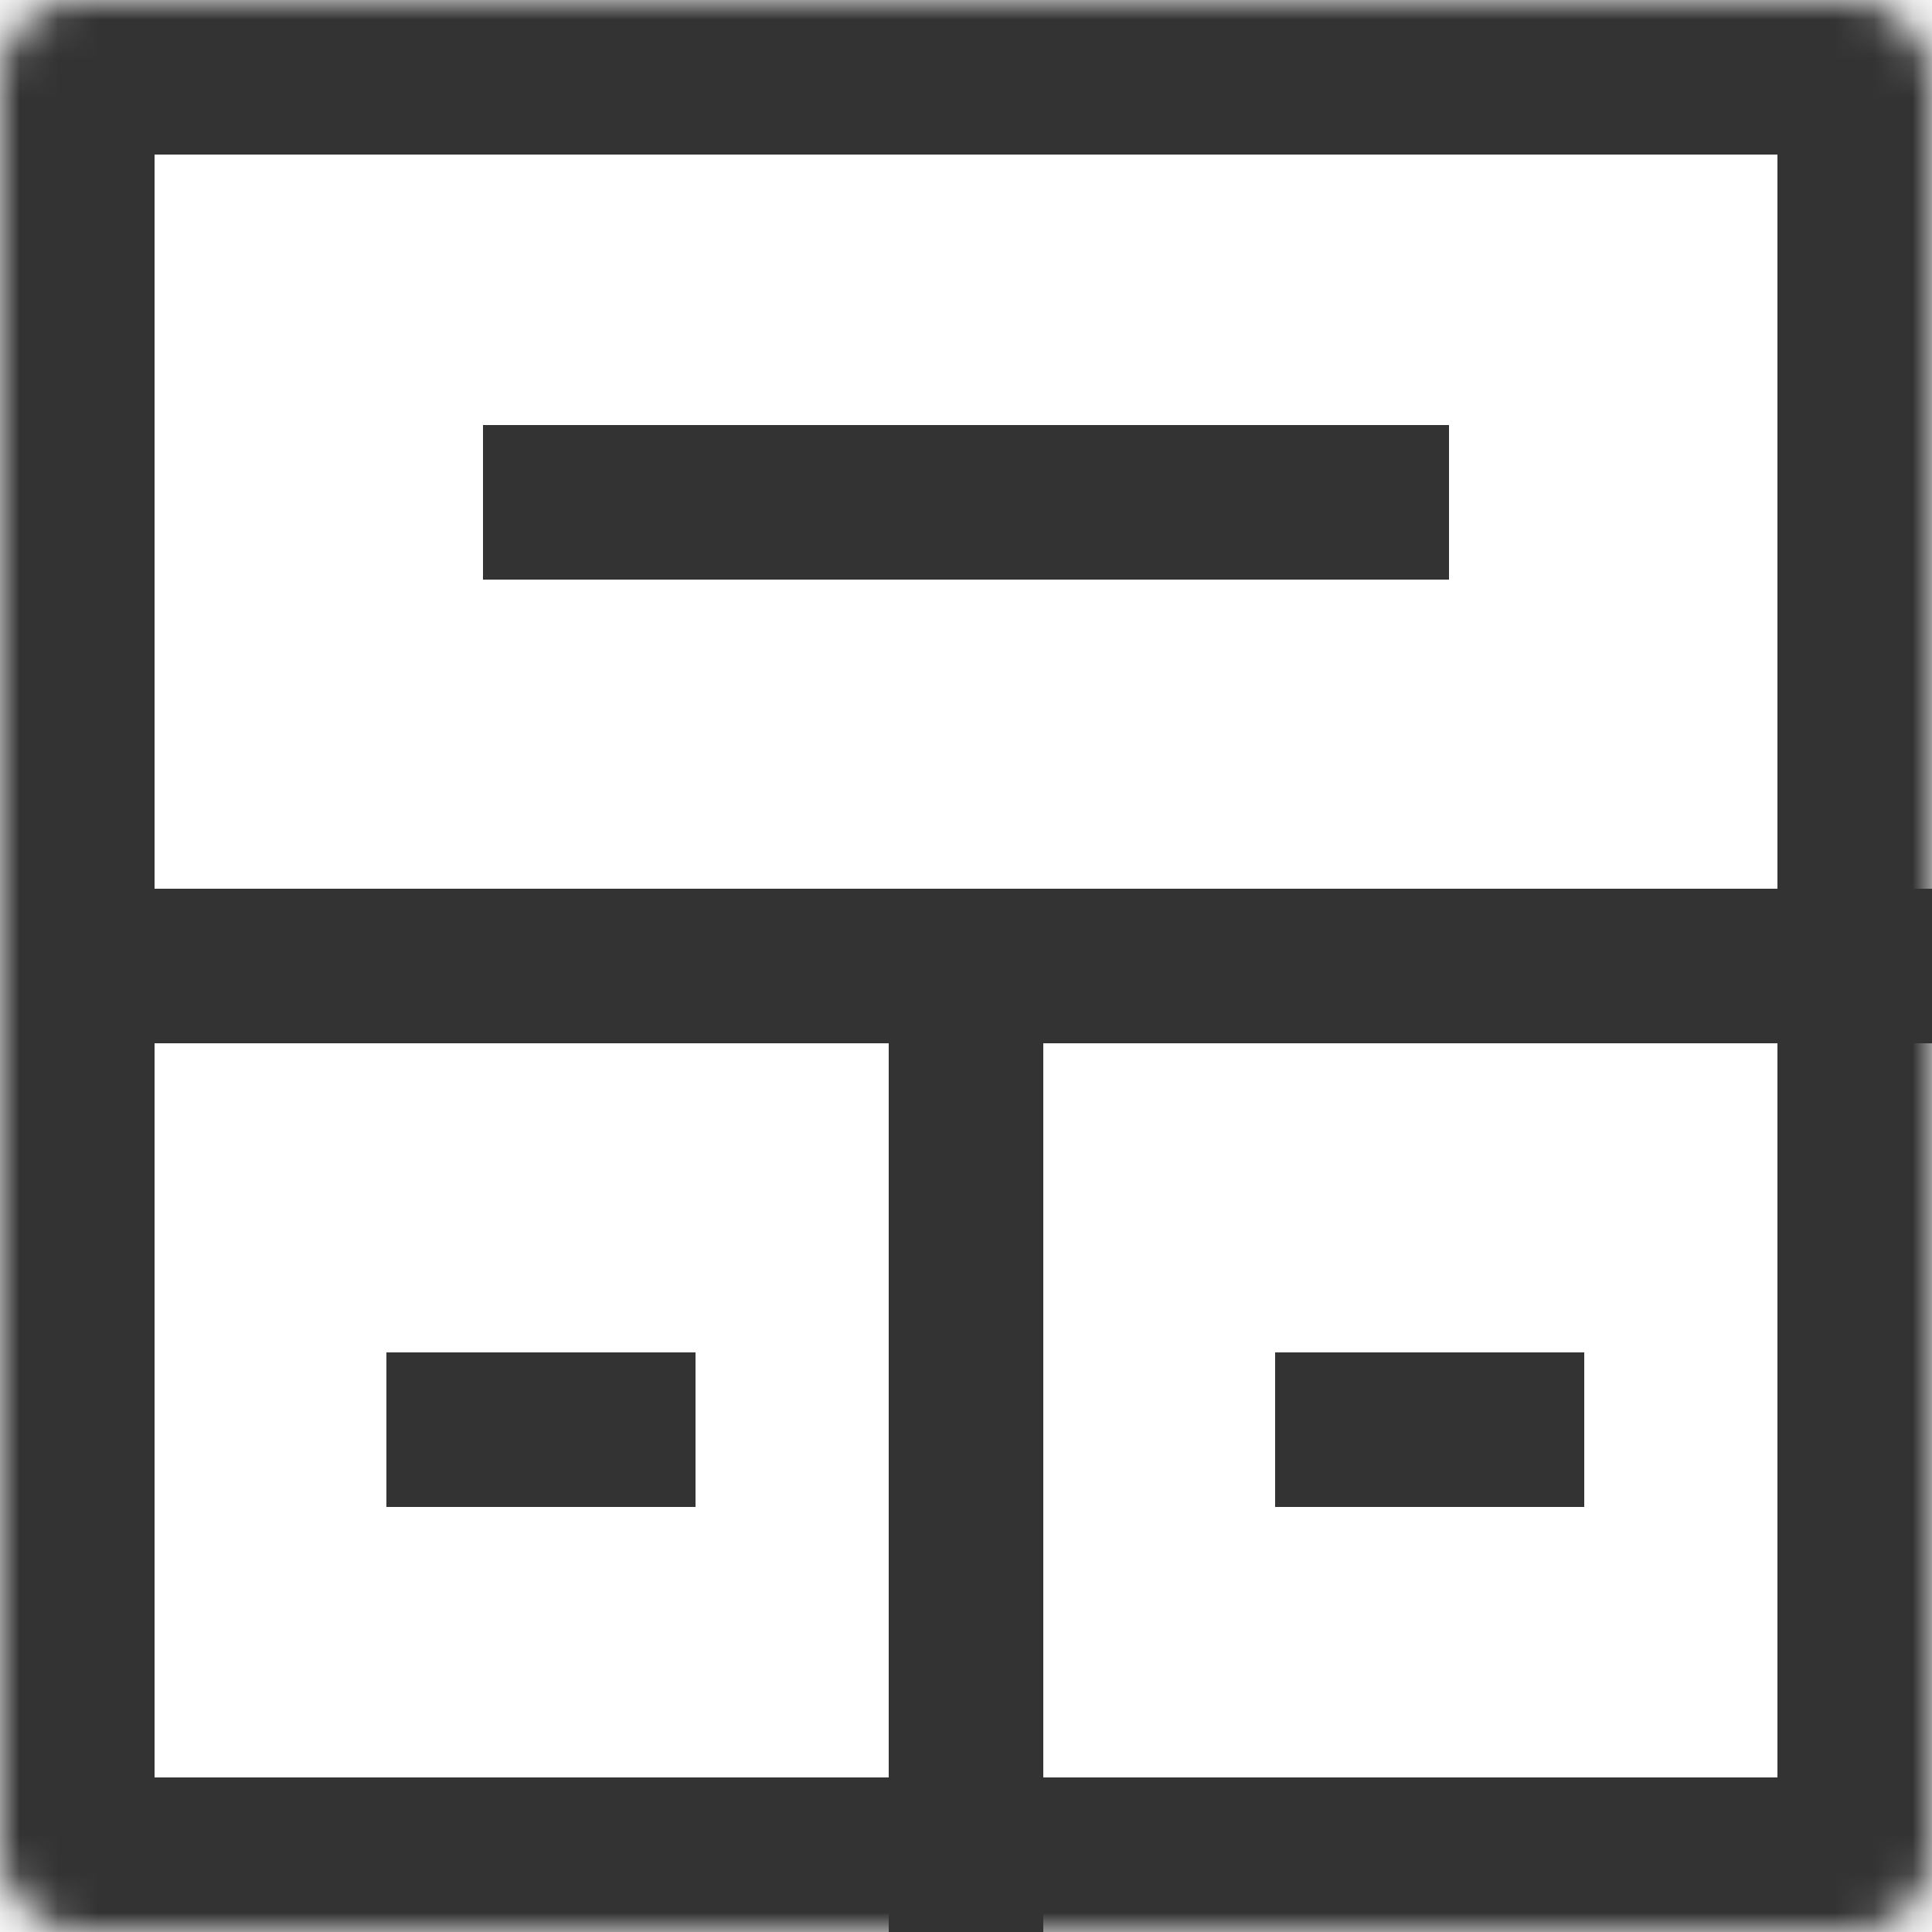 <svg width="50" height="50" viewBox="0 0 50 50" fill="none" xmlns="http://www.w3.org/2000/svg">
<mask id="path-1-inside-1_223_7" fill="white">
<rect y="3.05176e-05" width="50" height="50" rx="2"/>
</mask>
<rect y="3.05176e-05" width="50" height="50" rx="2" stroke="#333333" stroke-width="8" mask="url(#path-1-inside-1_223_7)"/>
<line x1="25" y1="25" x2="25" y2="50" stroke="#333333" stroke-width="4"/>
<path d="M12.5 13H37.5" stroke="#333333" stroke-width="4"/>
<path d="M10 37H18" stroke="#333333" stroke-width="4"/>
<path d="M33 37H41" stroke="#333333" stroke-width="4"/>
<line x1="1" y1="25" x2="50" y2="25" stroke="#333333" stroke-width="4"/>
</svg>
